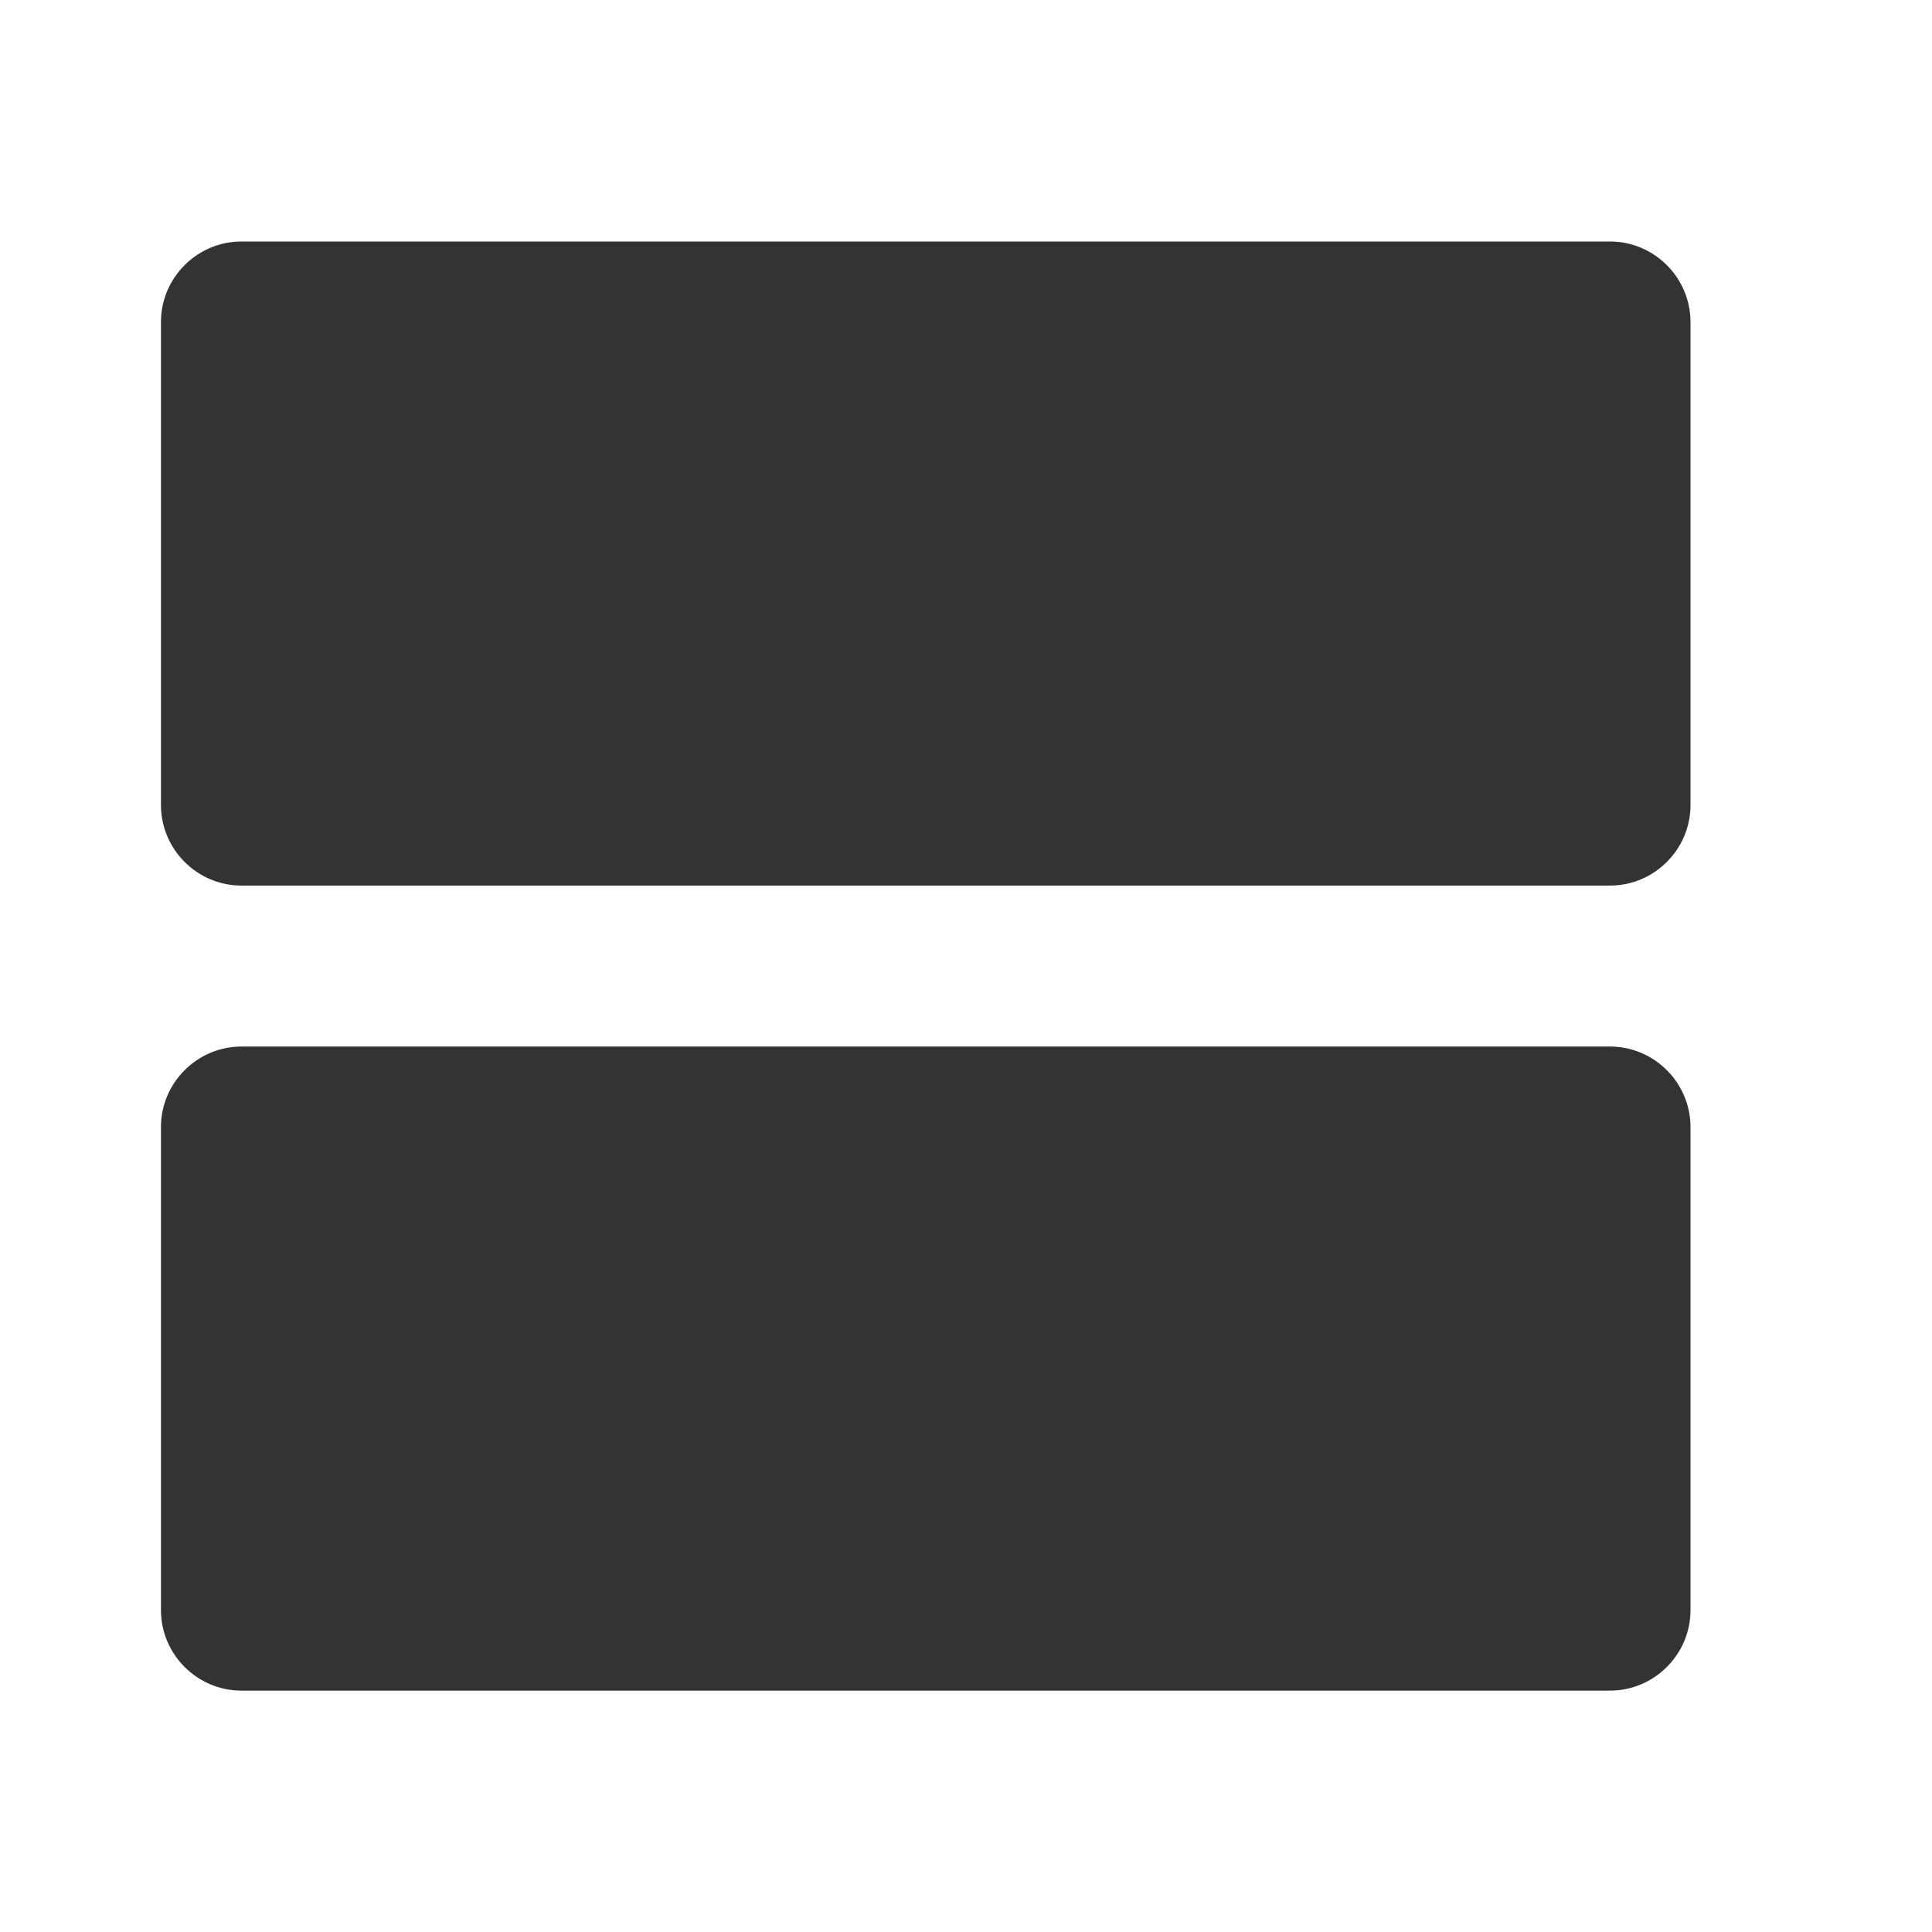 <?xml version="1.0" encoding="utf-8"?>
<!-- Generated by IcoMoon.io -->
<!DOCTYPE svg PUBLIC "-//W3C//DTD SVG 1.1//EN" "http://www.w3.org/Graphics/SVG/1.1/DTD/svg11.dtd">
<svg version="1.1" xmlns="http://www.w3.org/2000/svg" xmlns:xlink="http://www.w3.org/1999/xlink" width="16" height="16" viewBox="0 0 16 16">
<path fill="#333333" d="M13.333 8.667h-11.333c-0.367 0-0.667 0.3-0.667 0.667v4c0 0.367 0.3 0.667 0.667 0.667h11.333c0.367 0 0.667-0.3 0.667-0.667v-4c0-0.367-0.3-0.667-0.667-0.667zM13.333 2h-11.333c-0.367 0-0.667 0.3-0.667 0.667v4c0 0.367 0.3 0.667 0.667 0.667h11.333c0.367 0 0.667-0.3 0.667-0.667v-4c0-0.367-0.3-0.667-0.667-0.667z"></path>
</svg>
